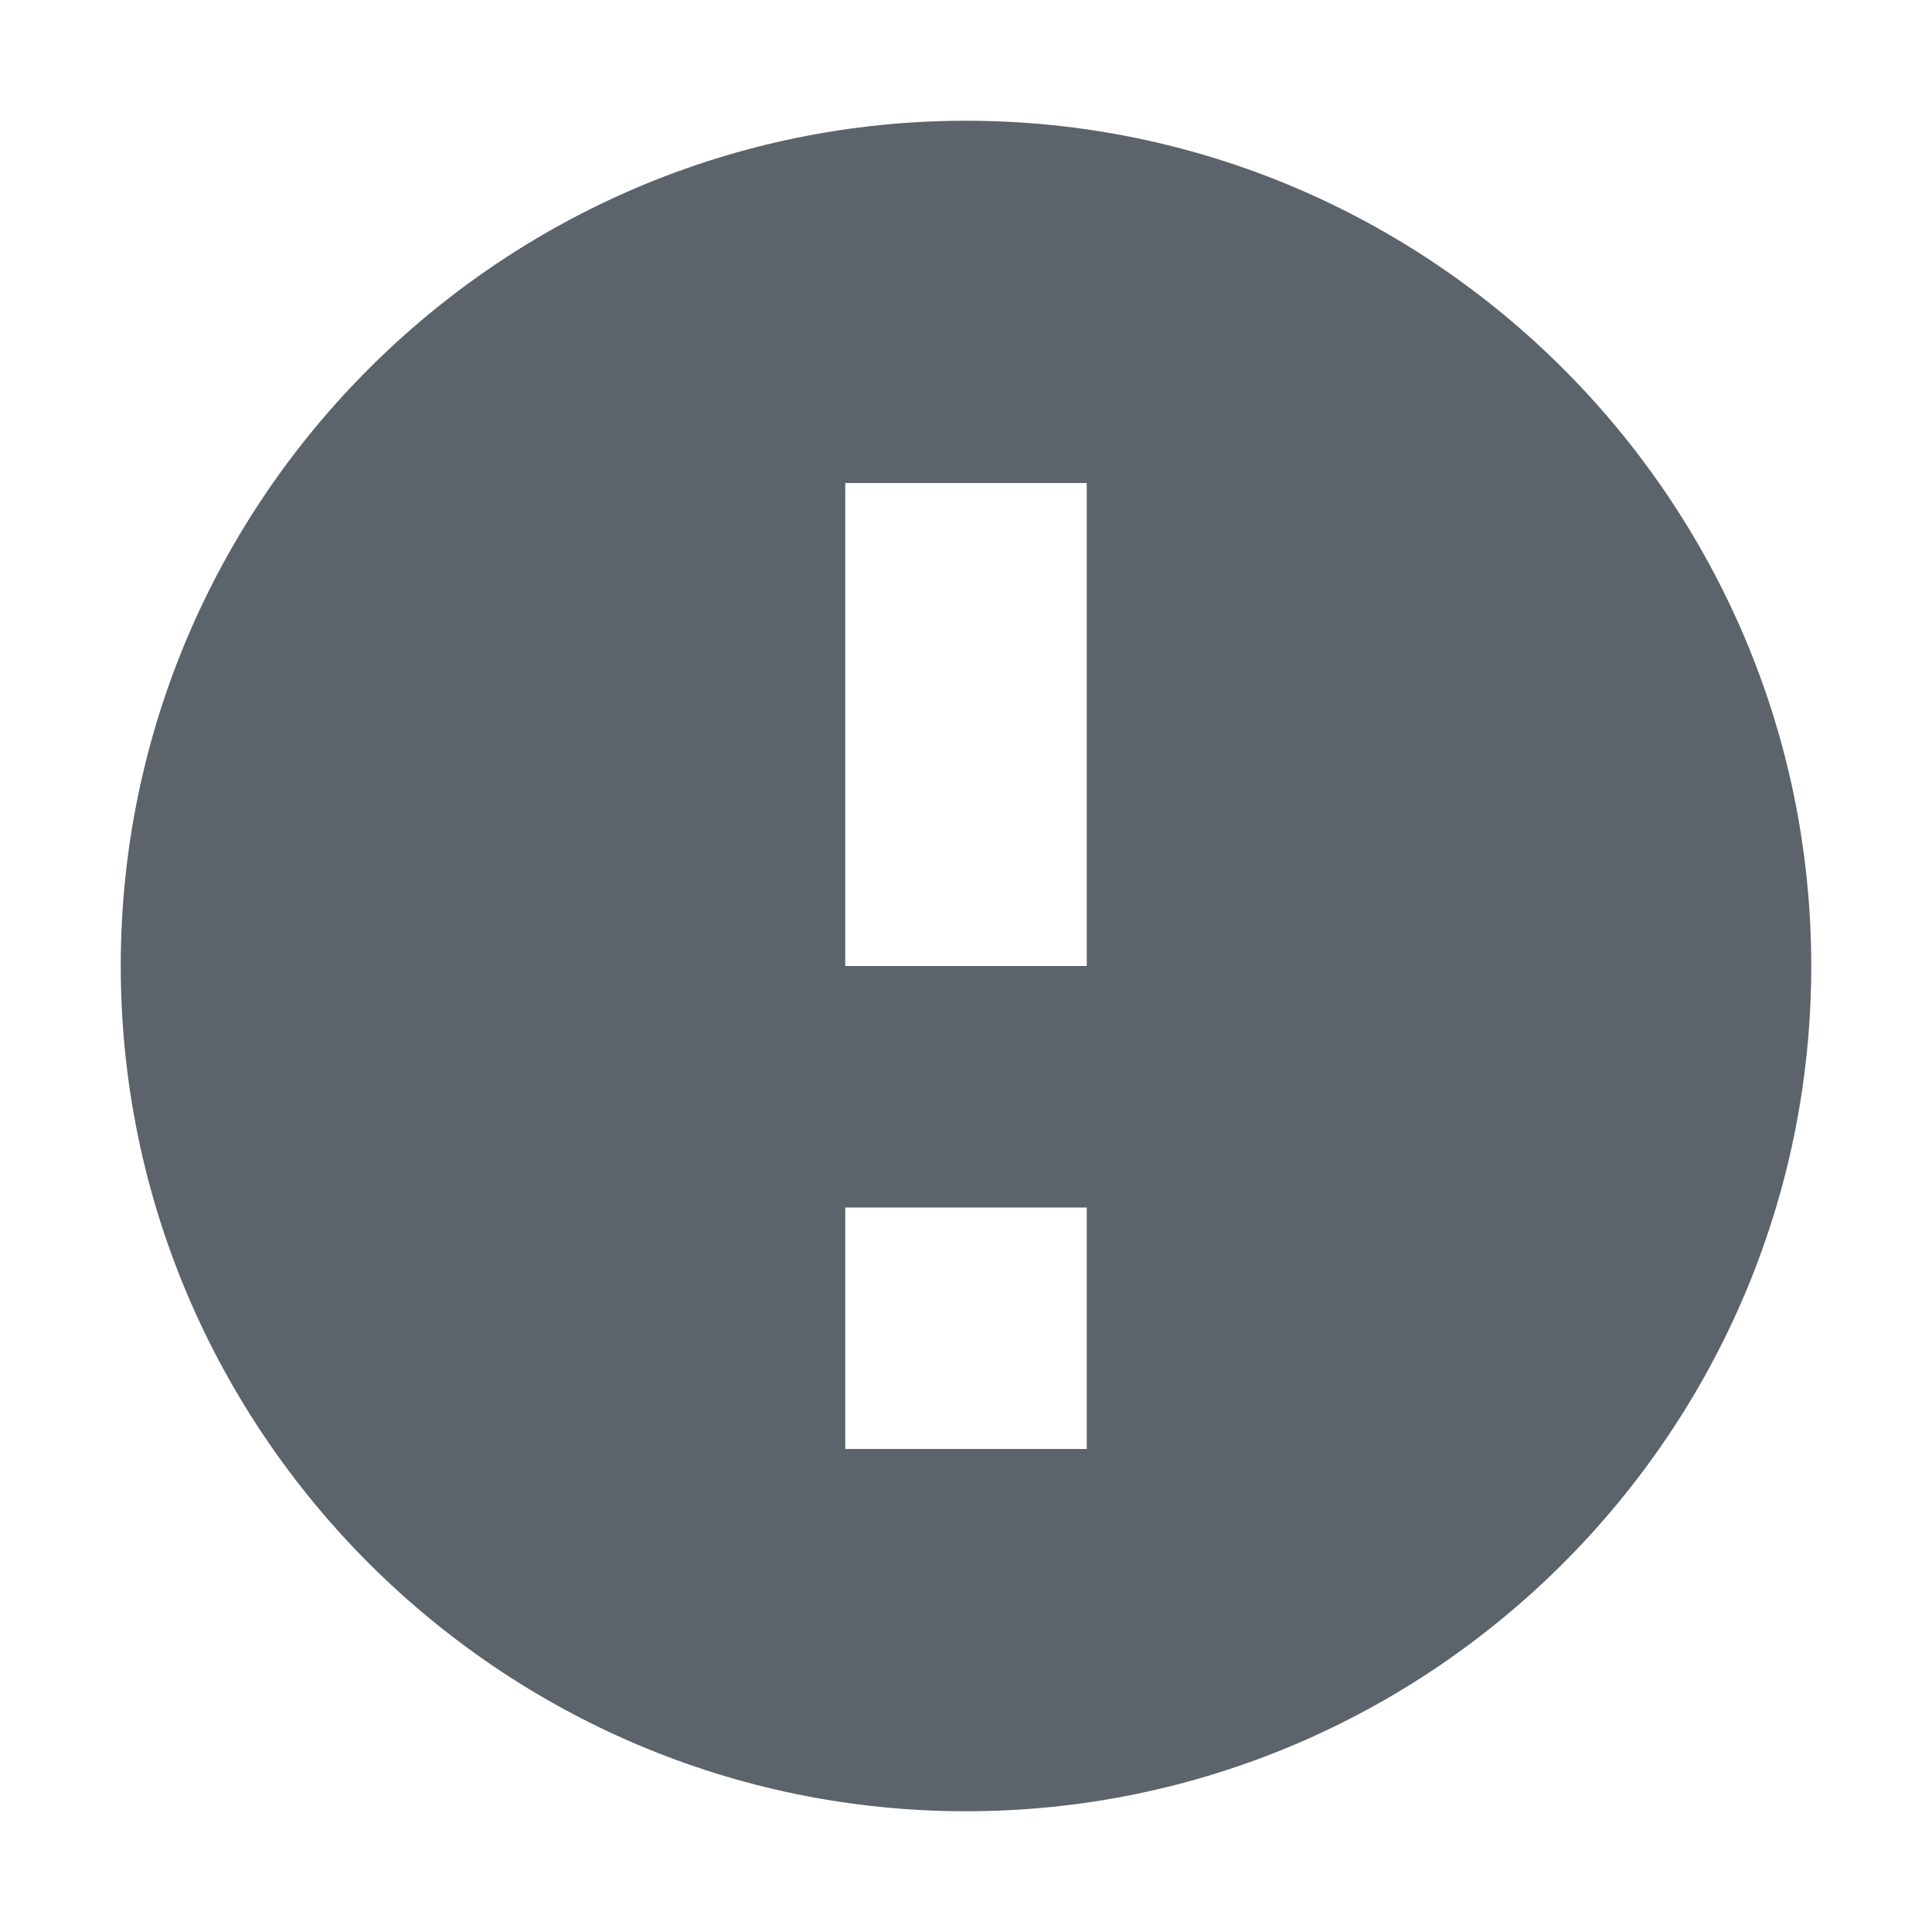 <?xml version="1.0" encoding="UTF-8" standalone="no"?>
<!-- Created with Inkscape (http://www.inkscape.org/) -->

<svg
   xmlns:dc="http://purl.org/dc/elements/1.1/"
   xmlns:cc="http://creativecommons.org/ns#"
   xmlns:rdf="http://www.w3.org/1999/02/22-rdf-syntax-ns#"
   xmlns:svg="http://www.w3.org/2000/svg"
   xmlns="http://www.w3.org/2000/svg"
   xmlns:xlink="http://www.w3.org/1999/xlink"
   xmlns:sodipodi="http://sodipodi.sourceforge.net/DTD/sodipodi-0.dtd"
   xmlns:inkscape="http://www.inkscape.org/namespaces/inkscape"
   width="16"
   height="16"
   id="svg2"
   version="1.1"
   inkscape:version="0.48.3.1 r9886"
   sodipodi:docname="preferences-desktop-notification.svgz">
  <sodipodi:namedview
     id="base"
     pagecolor="#cbced6"
     bordercolor="#666666"
     borderopacity="1.0"
     inkscape:pageopacity="1"
     inkscape:pageshadow="2"
     inkscape:zoom="32"
     inkscape:cx="8.5265446"
     inkscape:cy="8.2442017"
     inkscape:document-units="px"
     inkscape:current-layer="layer1"
     showgrid="true"
     inkscape:window-width="1920"
     inkscape:window-height="1035"
     inkscape:window-x="-2"
     inkscape:window-y="23"
     inkscape:window-maximized="1"
     showguides="true"
     inkscape:guide-bbox="true"
     fit-margin-top="0"
     fit-margin-left="0"
     fit-margin-right="0"
     fit-margin-bottom="0">
    <inkscape:grid
       snapvisiblegridlinesonly="true"
       enabled="true"
       visible="true"
       empspacing="5"
       id="grid2816"
       type="xygrid"
       originx="-410px"
       originy="19px" />
  </sodipodi:namedview>
  <defs
     id="defs4">
    <linearGradient
       id="linearGradient4468">
      <stop
         style="stop-color:#000000;stop-opacity:0;"
         offset="0"
         id="stop4470" />
      <stop
         id="stop4480"
         offset="0.819"
         style="stop-color:#000000;stop-opacity:0;" />
      <stop
         style="stop-color:#000000;stop-opacity:0.237;"
         offset="0.904"
         id="stop4482" />
      <stop
         id="stop4484"
         offset="0.952"
         style="stop-color:#000000;stop-opacity:0.519;" />
      <stop
         style="stop-color:#000000;stop-opacity:1;"
         offset="1"
         id="stop4478" />
    </linearGradient>
    <linearGradient
       id="linearGradient4250">
      <stop
         style="stop-color:#ffffff;stop-opacity:1;"
         offset="0"
         id="stop4252" />
      <stop
         style="stop-color:#dcdcdc;stop-opacity:1;"
         offset="1"
         id="stop4254" />
    </linearGradient>
    <linearGradient
       id="linearGradient4251">
      <stop
         id="stop4253"
         offset="0"
         style="stop-color:#000000;stop-opacity:0.881;" />
      <stop
         style="stop-color:#000000;stop-opacity:0.63;"
         offset="0.83"
         id="stop4259" />
      <stop
         id="stop4261"
         offset="0.904"
         style="stop-color:#000000;stop-opacity:0.169;" />
      <stop
         style="stop-color:#000000;stop-opacity:0.055;"
         offset="0.952"
         id="stop4263" />
      <stop
         id="stop4255"
         offset="1"
         style="stop-color:#000000;stop-opacity:0;" />
    </linearGradient>
    <filter
       inkscape:collect="always"
       id="filter3925"
       color-interpolation-filters="sRGB">
      <feGaussianBlur
         inkscape:collect="always"
         stdDeviation="0.115"
         id="feGaussianBlur3927" />
    </filter>
    <linearGradient
       id="linearGradient2586">
      <stop
         style="stop-color:#ffffff;stop-opacity:1;"
         offset="0"
         id="stop2588" />
      <stop
         style="stop-color:white;stop-opacity:0;"
         offset="1"
         id="stop2590" />
    </linearGradient>
    <linearGradient
       gradientTransform="matrix(0,1,-1,0,-39.998,140.003)"
       y2="-383.997"
       x2="-12.003"
       y1="-383.997"
       x1="-84.002"
       gradientUnits="userSpaceOnUse"
       id="linearGradient5960">
      <stop
         id="stop5962"
         style="stop-color:#0081ec;stop-opacity:1;"
         offset="0" />
      <stop
         id="stop5964"
         style="stop-color:#003871;stop-opacity:1;"
         offset="1" />
    </linearGradient>
    <linearGradient
       gradientTransform="matrix(0,1,-1,0,-39.998,140.003)"
       y2="-383.997"
       x2="-12.003"
       y1="-383.997"
       x1="-84.002"
       gradientUnits="userSpaceOnUse"
       id="linearGradient6138">
      <stop
         id="stop6140"
         style="stop-color:#0081ec;stop-opacity:1;"
         offset="0" />
      <stop
         id="stop6142"
         style="stop-color:#004c98;stop-opacity:1;"
         offset="1" />
    </linearGradient>
    <linearGradient
       id="linearGradient4013">
      <stop
         style="stop-color:#ffffff;stop-opacity:0;"
         offset="0"
         id="stop4015" />
      <stop
         id="stop5521"
         offset="0.936"
         style="stop-color:#ffffff;stop-opacity:0;" />
      <stop
         style="stop-color:#ffffff;stop-opacity:0.474;"
         offset="1"
         id="stop4019" />
    </linearGradient>
    <radialGradient
       inkscape:collect="always"
       xlink:href="#linearGradient4251"
       id="radialGradient5540"
       gradientUnits="userSpaceOnUse"
       gradientTransform="matrix(1,0,0,0.75,0,13.25)"
       cx="210"
       cy="53"
       fx="210"
       fy="53"
       r="20" />
    <radialGradient
       inkscape:collect="always"
       xlink:href="#linearGradient6138"
       id="radialGradient5542"
       gradientUnits="userSpaceOnUse"
       gradientTransform="matrix(1,0,0,0.75,0,13.25)"
       cx="210"
       cy="53"
       fx="210"
       fy="53"
       r="20" />
    <radialGradient
       inkscape:collect="always"
       xlink:href="#linearGradient5960"
       id="radialGradient5544"
       gradientUnits="userSpaceOnUse"
       gradientTransform="matrix(-1.675,3.041763e-7,-5.0000001e-7,-2.753,661.25,176.409)"
       cx="210"
       cy="40.124"
       fx="210"
       fy="40.124"
       r="20" />
    <radialGradient
       inkscape:collect="always"
       xlink:href="#linearGradient4013"
       id="radialGradient5546"
       gradientUnits="userSpaceOnUse"
       gradientTransform="matrix(-1.513,0,0,-1.512,627.299,135.582)"
       cx="210"
       cy="31.79"
       fx="210"
       fy="31.79"
       r="20" />
    <linearGradient
       inkscape:collect="always"
       xlink:href="#linearGradient2586"
       id="linearGradient5548"
       gradientUnits="userSpaceOnUse"
       x1="309.5"
       y1="-20.091"
       x2="317.985"
       y2="108.077" />
    <radialGradient
       inkscape:collect="always"
       xlink:href="#linearGradient2586"
       id="radialGradient5550"
       gradientUnits="userSpaceOnUse"
       gradientTransform="matrix(-1,-0.009,0.023,-2.572,651.897,175.027)"
       cx="326.471"
       cy="44.859"
       fx="326.471"
       fy="44.859"
       r="30.75" />
    <linearGradient
       id="linearGradient4425">
      <stop
         id="stop4427"
         offset="0"
         style="stop-color:#ffffff;stop-opacity:0;" />
      <stop
         style="stop-color:#ffffff;stop-opacity:1;"
         offset="0.5"
         id="stop4433" />
      <stop
         id="stop4429"
         offset="1"
         style="stop-color:#ffffff;stop-opacity:0;" />
    </linearGradient>
    <radialGradient
       inkscape:collect="always"
       xlink:href="#linearGradient4251"
       id="radialGradient4452"
       gradientUnits="userSpaceOnUse"
       gradientTransform="matrix(2,0,0,2,-125.013,818.362)"
       cx="210"
       cy="53"
       fx="210"
       fy="53"
       r="20" />
    <linearGradient
       inkscape:collect="always"
       xlink:href="#linearGradient4425"
       id="linearGradient4456"
       gradientUnits="userSpaceOnUse"
       x1="260.987"
       y1="923.862"
       x2="327.987"
       y2="923.862" />
    <radialGradient
       inkscape:collect="always"
       xlink:href="#linearGradient4468"
       id="radialGradient4466"
       cx="294.514"
       cy="923.852"
       fx="294.514"
       fy="923.852"
       r="31"
       gradientTransform="matrix(1,0,0,1.001,0,-1.192)"
       gradientUnits="userSpaceOnUse" />
    <linearGradient
       id="linearGradient4254">
      <stop
         id="stop4256"
         offset="0"
         style="stop-color:#888888;stop-opacity:1;" />
      <stop
         id="stop4258"
         offset="1"
         style="stop-color:#232323;stop-opacity:1;" />
    </linearGradient>
    <linearGradient
       inkscape:collect="always"
       xlink:href="#linearGradient4254"
       id="linearGradient5393"
       gradientUnits="userSpaceOnUse"
       gradientTransform="matrix(1.004,0,0,1.007,-1.195,-5.954)"
       x1="320.935"
       y1="912.775"
       x2="315.917"
       y2="912.775" />
    <linearGradient
       inkscape:collect="always"
       xlink:href="#linearGradient4254"
       id="linearGradient5395"
       gradientUnits="userSpaceOnUse"
       gradientTransform="matrix(1.004,0,0,1.007,-1.195,-5.954)"
       x1="320.935"
       y1="912.775"
       x2="315.917"
       y2="912.775" />
    <linearGradient
       inkscape:collect="always"
       xlink:href="#linearGradient4254"
       id="linearGradient5401"
       gradientUnits="userSpaceOnUse"
       x1="317.917"
       y1="912.772"
       x2="317.917"
       y2="909.772" />
    <radialGradient
       inkscape:collect="always"
       xlink:href="#linearGradient4250"
       id="radialGradient5287"
       cx="210"
       cy="63.418"
       fx="210"
       fy="63.418"
       r="20"
       gradientTransform="matrix(1,0,0,0.75,0,13.25)"
       gradientUnits="userSpaceOnUse" />
    <linearGradient
       inkscape:collect="always"
       xlink:href="#linearGradient4254-0"
       id="linearGradient5399-3"
       gradientUnits="userSpaceOnUse"
       x1="317.917"
       y1="909.772"
       x2="317.917"
       y2="912.772" />
    <linearGradient
       id="linearGradient4254-0">
      <stop
         id="stop4256-7"
         offset="0"
         style="stop-color:#888888;stop-opacity:1;" />
      <stop
         id="stop4258-9"
         offset="1"
         style="stop-color:#232323;stop-opacity:1;" />
    </linearGradient>
  </defs>
  <g
     transform="translate(-410,-1055.362)"
     id="layer1"
     inkscape:groupmode="layer"
     inkscape:label="Layer 1">
    <path
       style="font-size:medium;font-style:normal;font-variant:normal;font-weight:normal;font-stretch:normal;text-indent:0;text-align:start;text-decoration:none;line-height:normal;letter-spacing:normal;word-spacing:normal;text-transform:none;direction:ltr;block-progression:tb;writing-mode:lr-tb;text-anchor:start;baseline-shift:baseline;color:#000000;fill:#27303a;fill-opacity:0.753;stroke:none;stroke-width:2.286;marker:none;visibility:visible;display:inline;overflow:visible;enable-background:accumulate;font-family:Sans;-inkscape-font-specification:Sans"
       d="M 8 1 C 4.144 1 1 4.144 1 8 C 1 11.856 4.144 15 8 15 C 11.856 15 15 11.856 15 8 C 15 4.144 11.856 1 8 1 z M 7 4 L 9 4 L 9 8 L 7 8 L 7 4 z M 7 10 L 9 10 L 9 12 L 7 12 L 7 10 z "
       transform="translate(410,1055.362)"
       id="path3122" />
  </g>
</svg>
